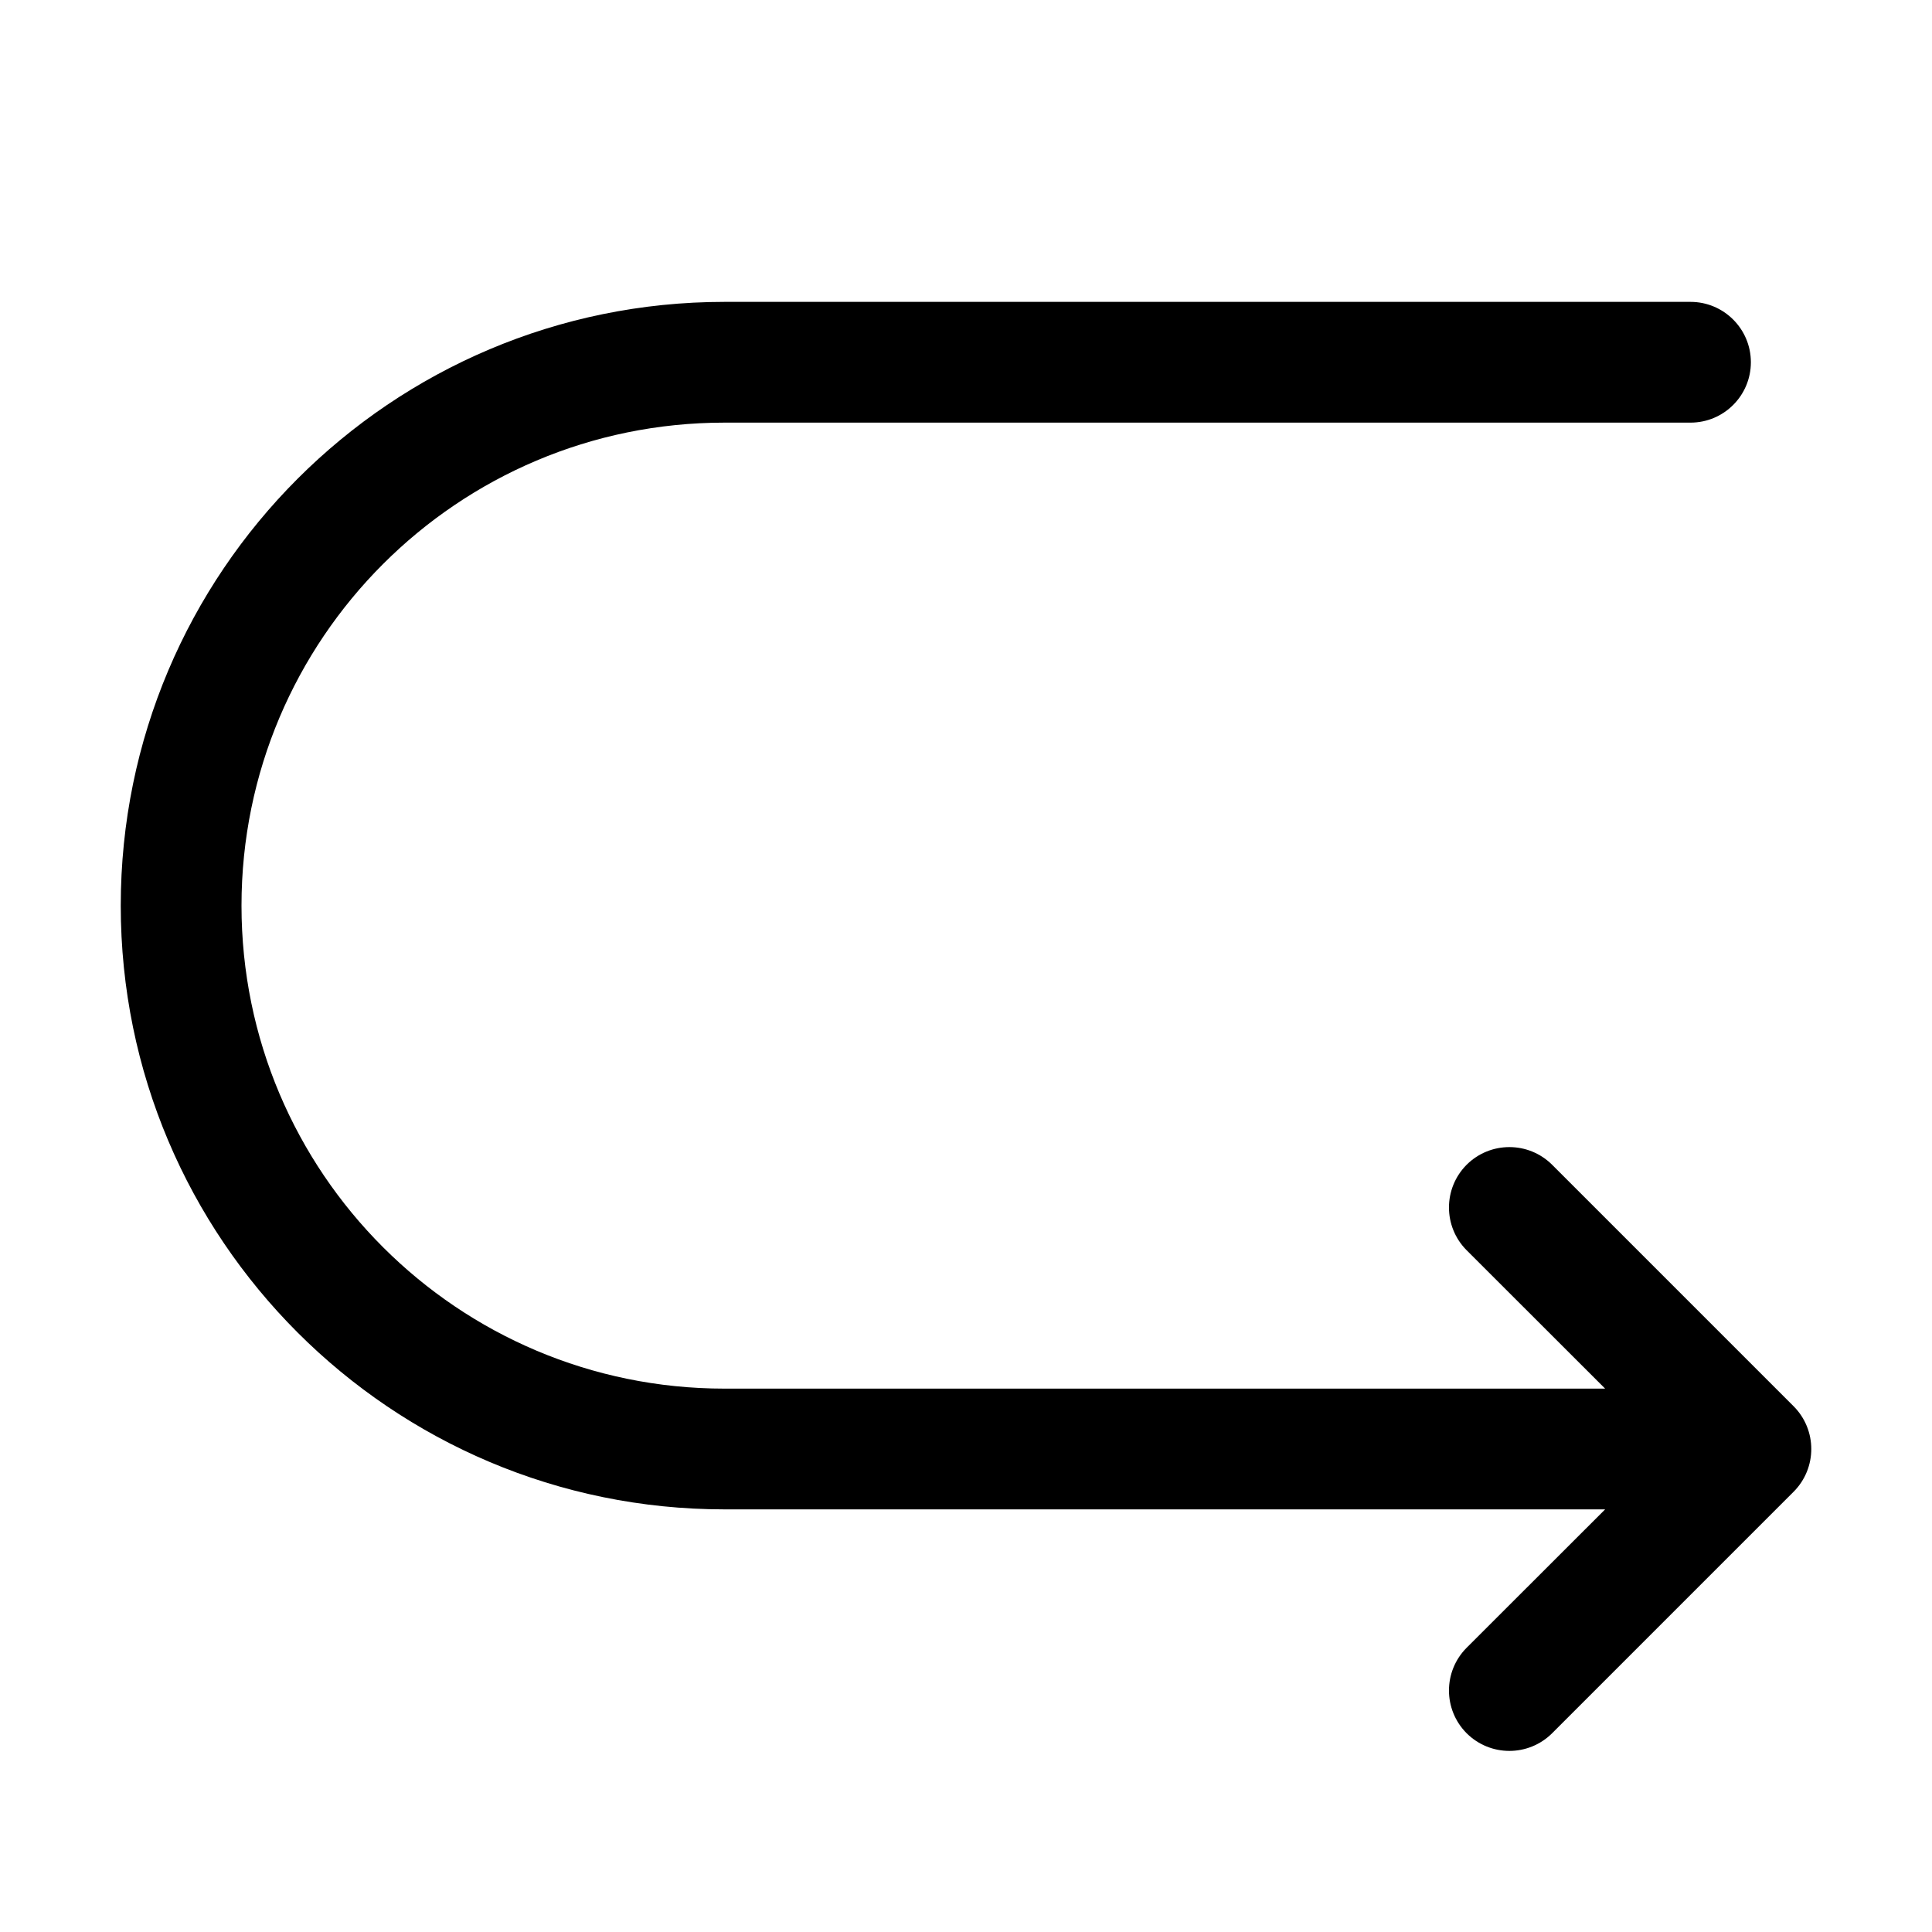 <svg width="16" height="16" viewBox="0 0 16 16"  xmlns="http://www.w3.org/2000/svg">
<path d="M2 7.5C2 5.291 3.791 3.5 6 3.5H14C14.276 3.5 14.5 3.276 14.5 3C14.5 2.724 14.276 2.5 14 2.5H6C3.239 2.5 1 4.739 1 7.5C1 10.261 3.239 12.5 6 12.5H13.293L12.146 13.646C11.951 13.842 11.951 14.158 12.146 14.354C12.342 14.549 12.658 14.549 12.854 14.354L14.854 12.354C15.049 12.158 15.049 11.842 14.854 11.646L12.854 9.646C12.658 9.451 12.342 9.451 12.146 9.646C11.951 9.842 11.951 10.158 12.146 10.354L13.293 11.5H6C3.791 11.5 2 9.709 2 7.5Z" />
</svg>
